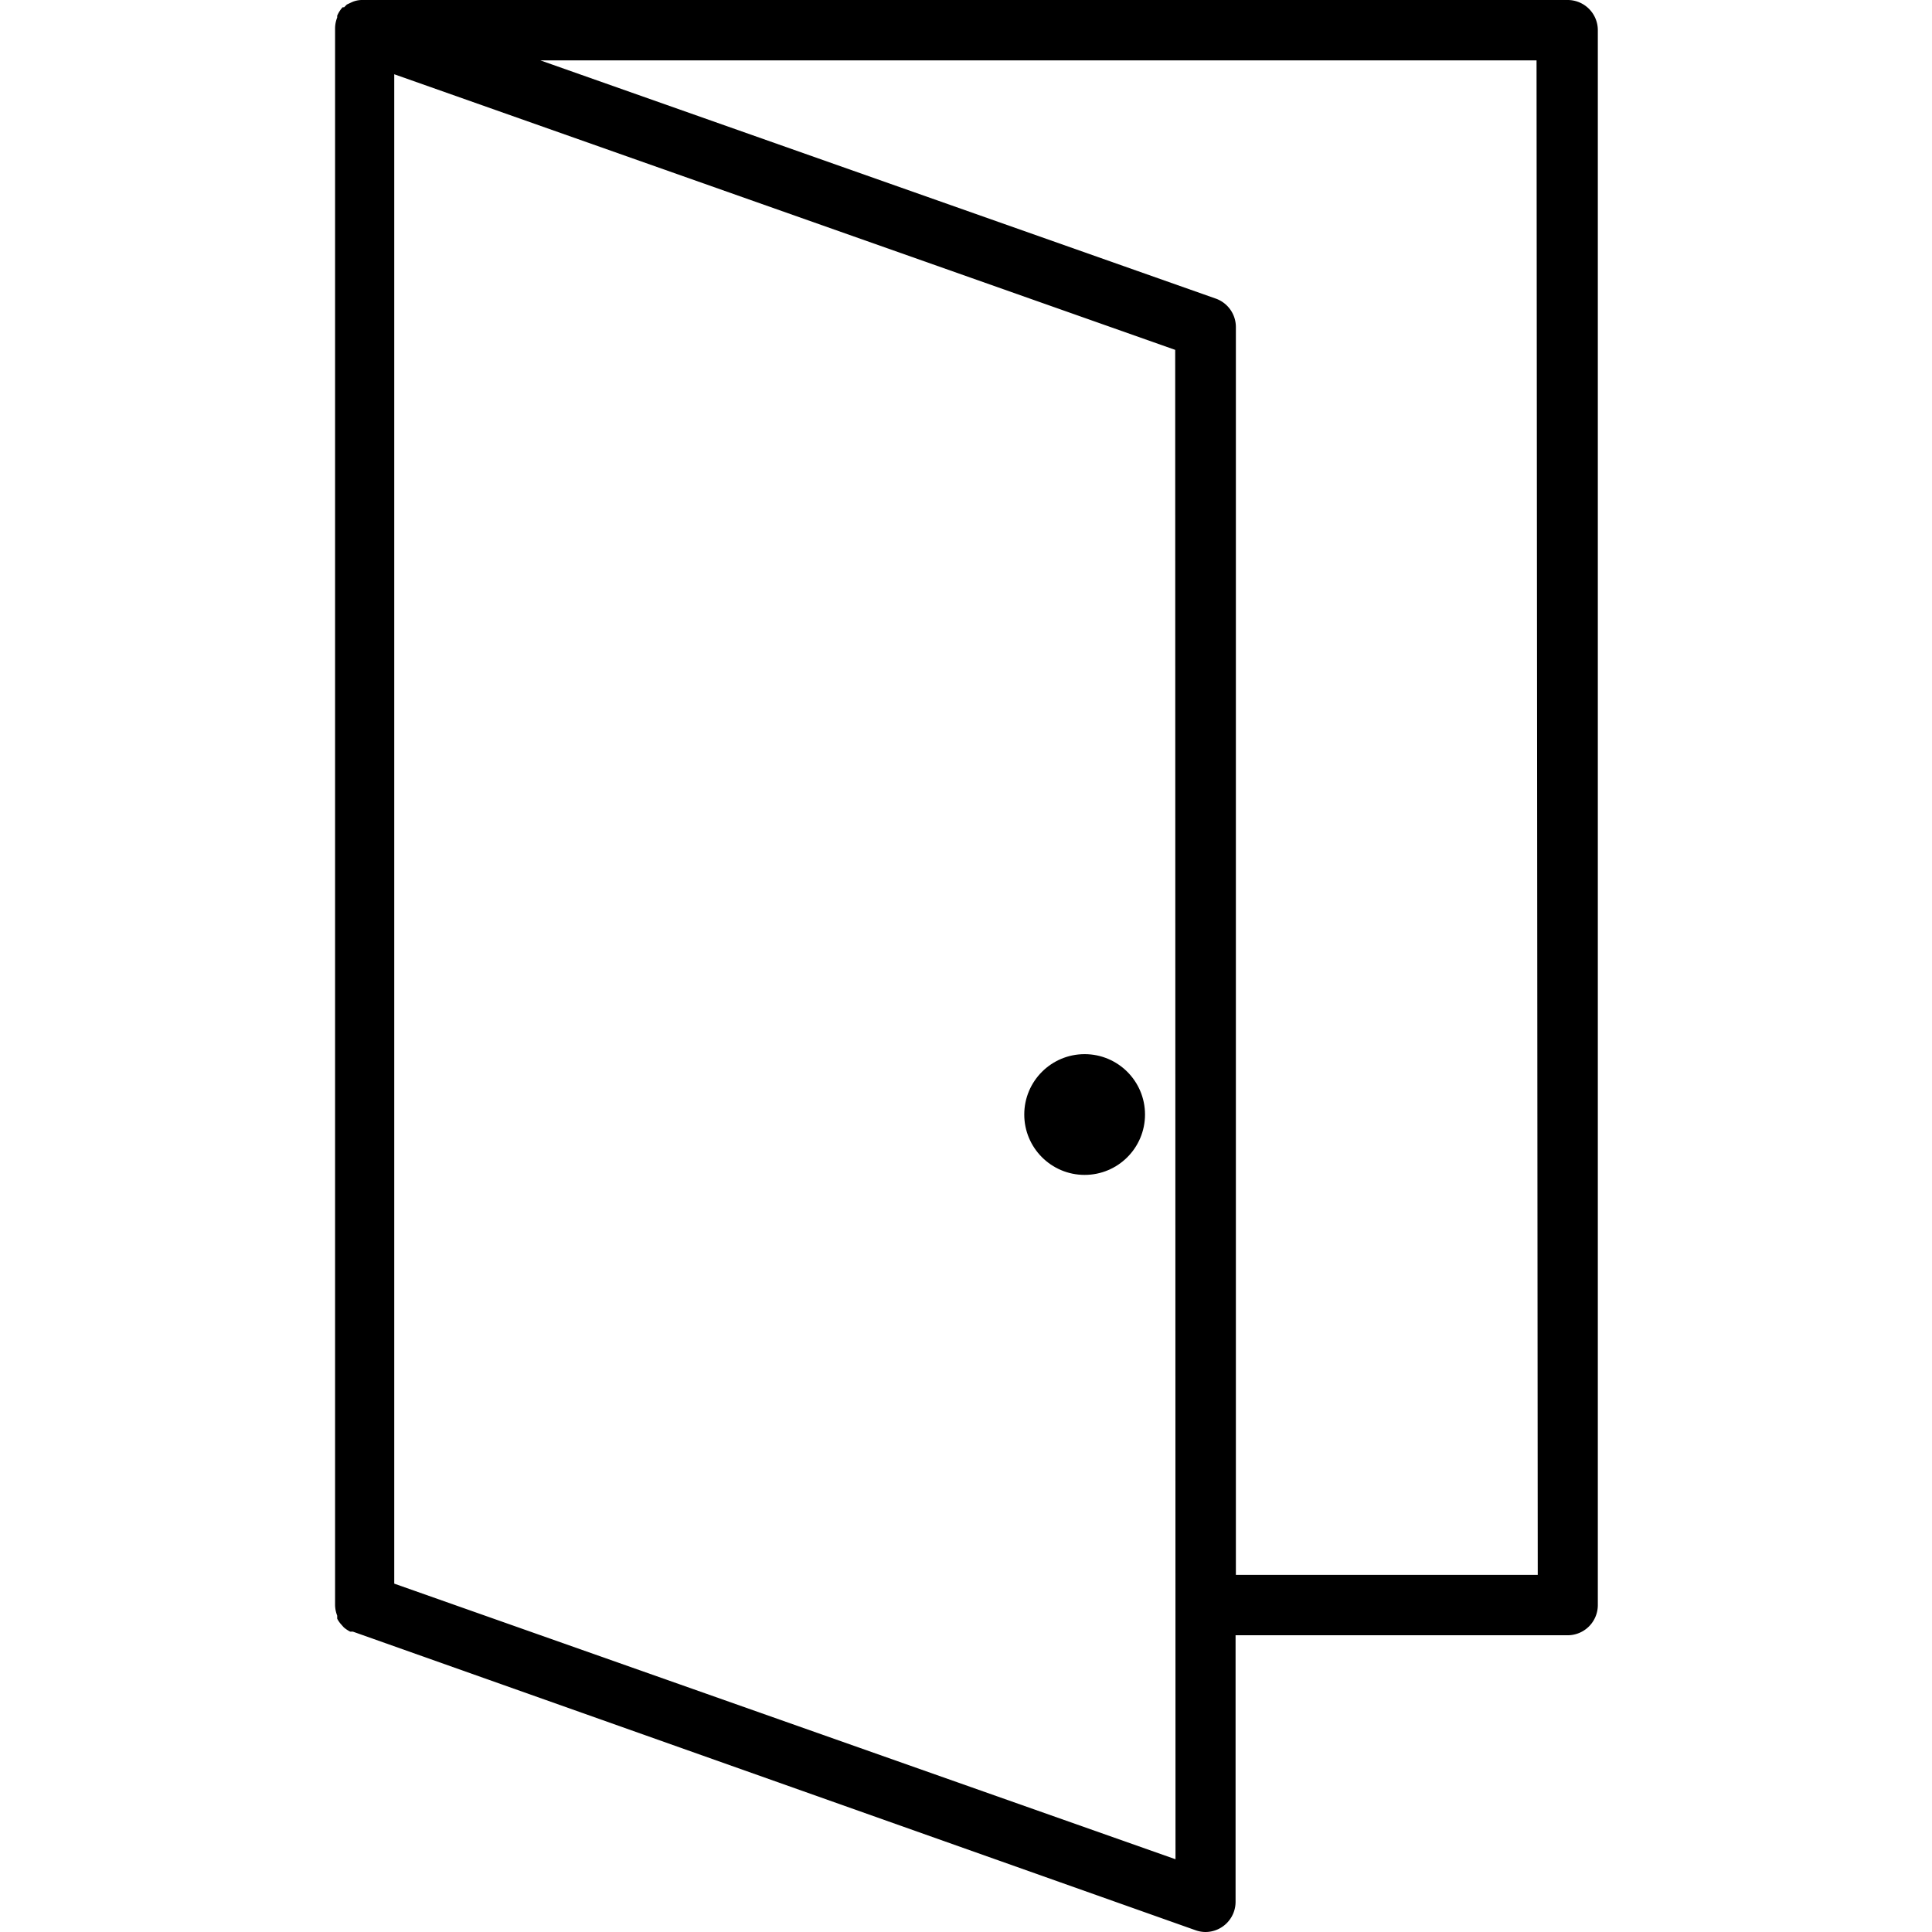 <svg id="Layer_1" data-name="Layer 1" xmlns="http://www.w3.org/2000/svg" viewBox="0 0 64 64"><path d="M51.94,0H12a.83.83,0,0,0-.34.07l0,0-.17.08-.09.09-.05,0a1,1,0,0,0-.18.28l0,.06a1,1,0,0,0-.07.35V53.17a1,1,0,0,0,.07.35l0,.1a.9.9,0,0,0,.14.2l.08.09a1.1,1.1,0,0,0,.21.14l.09,0,0,0L39.6,63.94a1,1,0,0,0,.33.06,1,1,0,0,0,1-1V54.17h11a1,1,0,0,0,1-1V1A1,1,0,0,0,51.94,0Zm-13,61.59L13.06,52.46v-50l25.87,9.13Zm12-9.42h-10V10.83a1,1,0,0,0-.67-.94L17.9,2h33Z"/><circle cx="35.93" cy="36.92" r="2"/></svg>